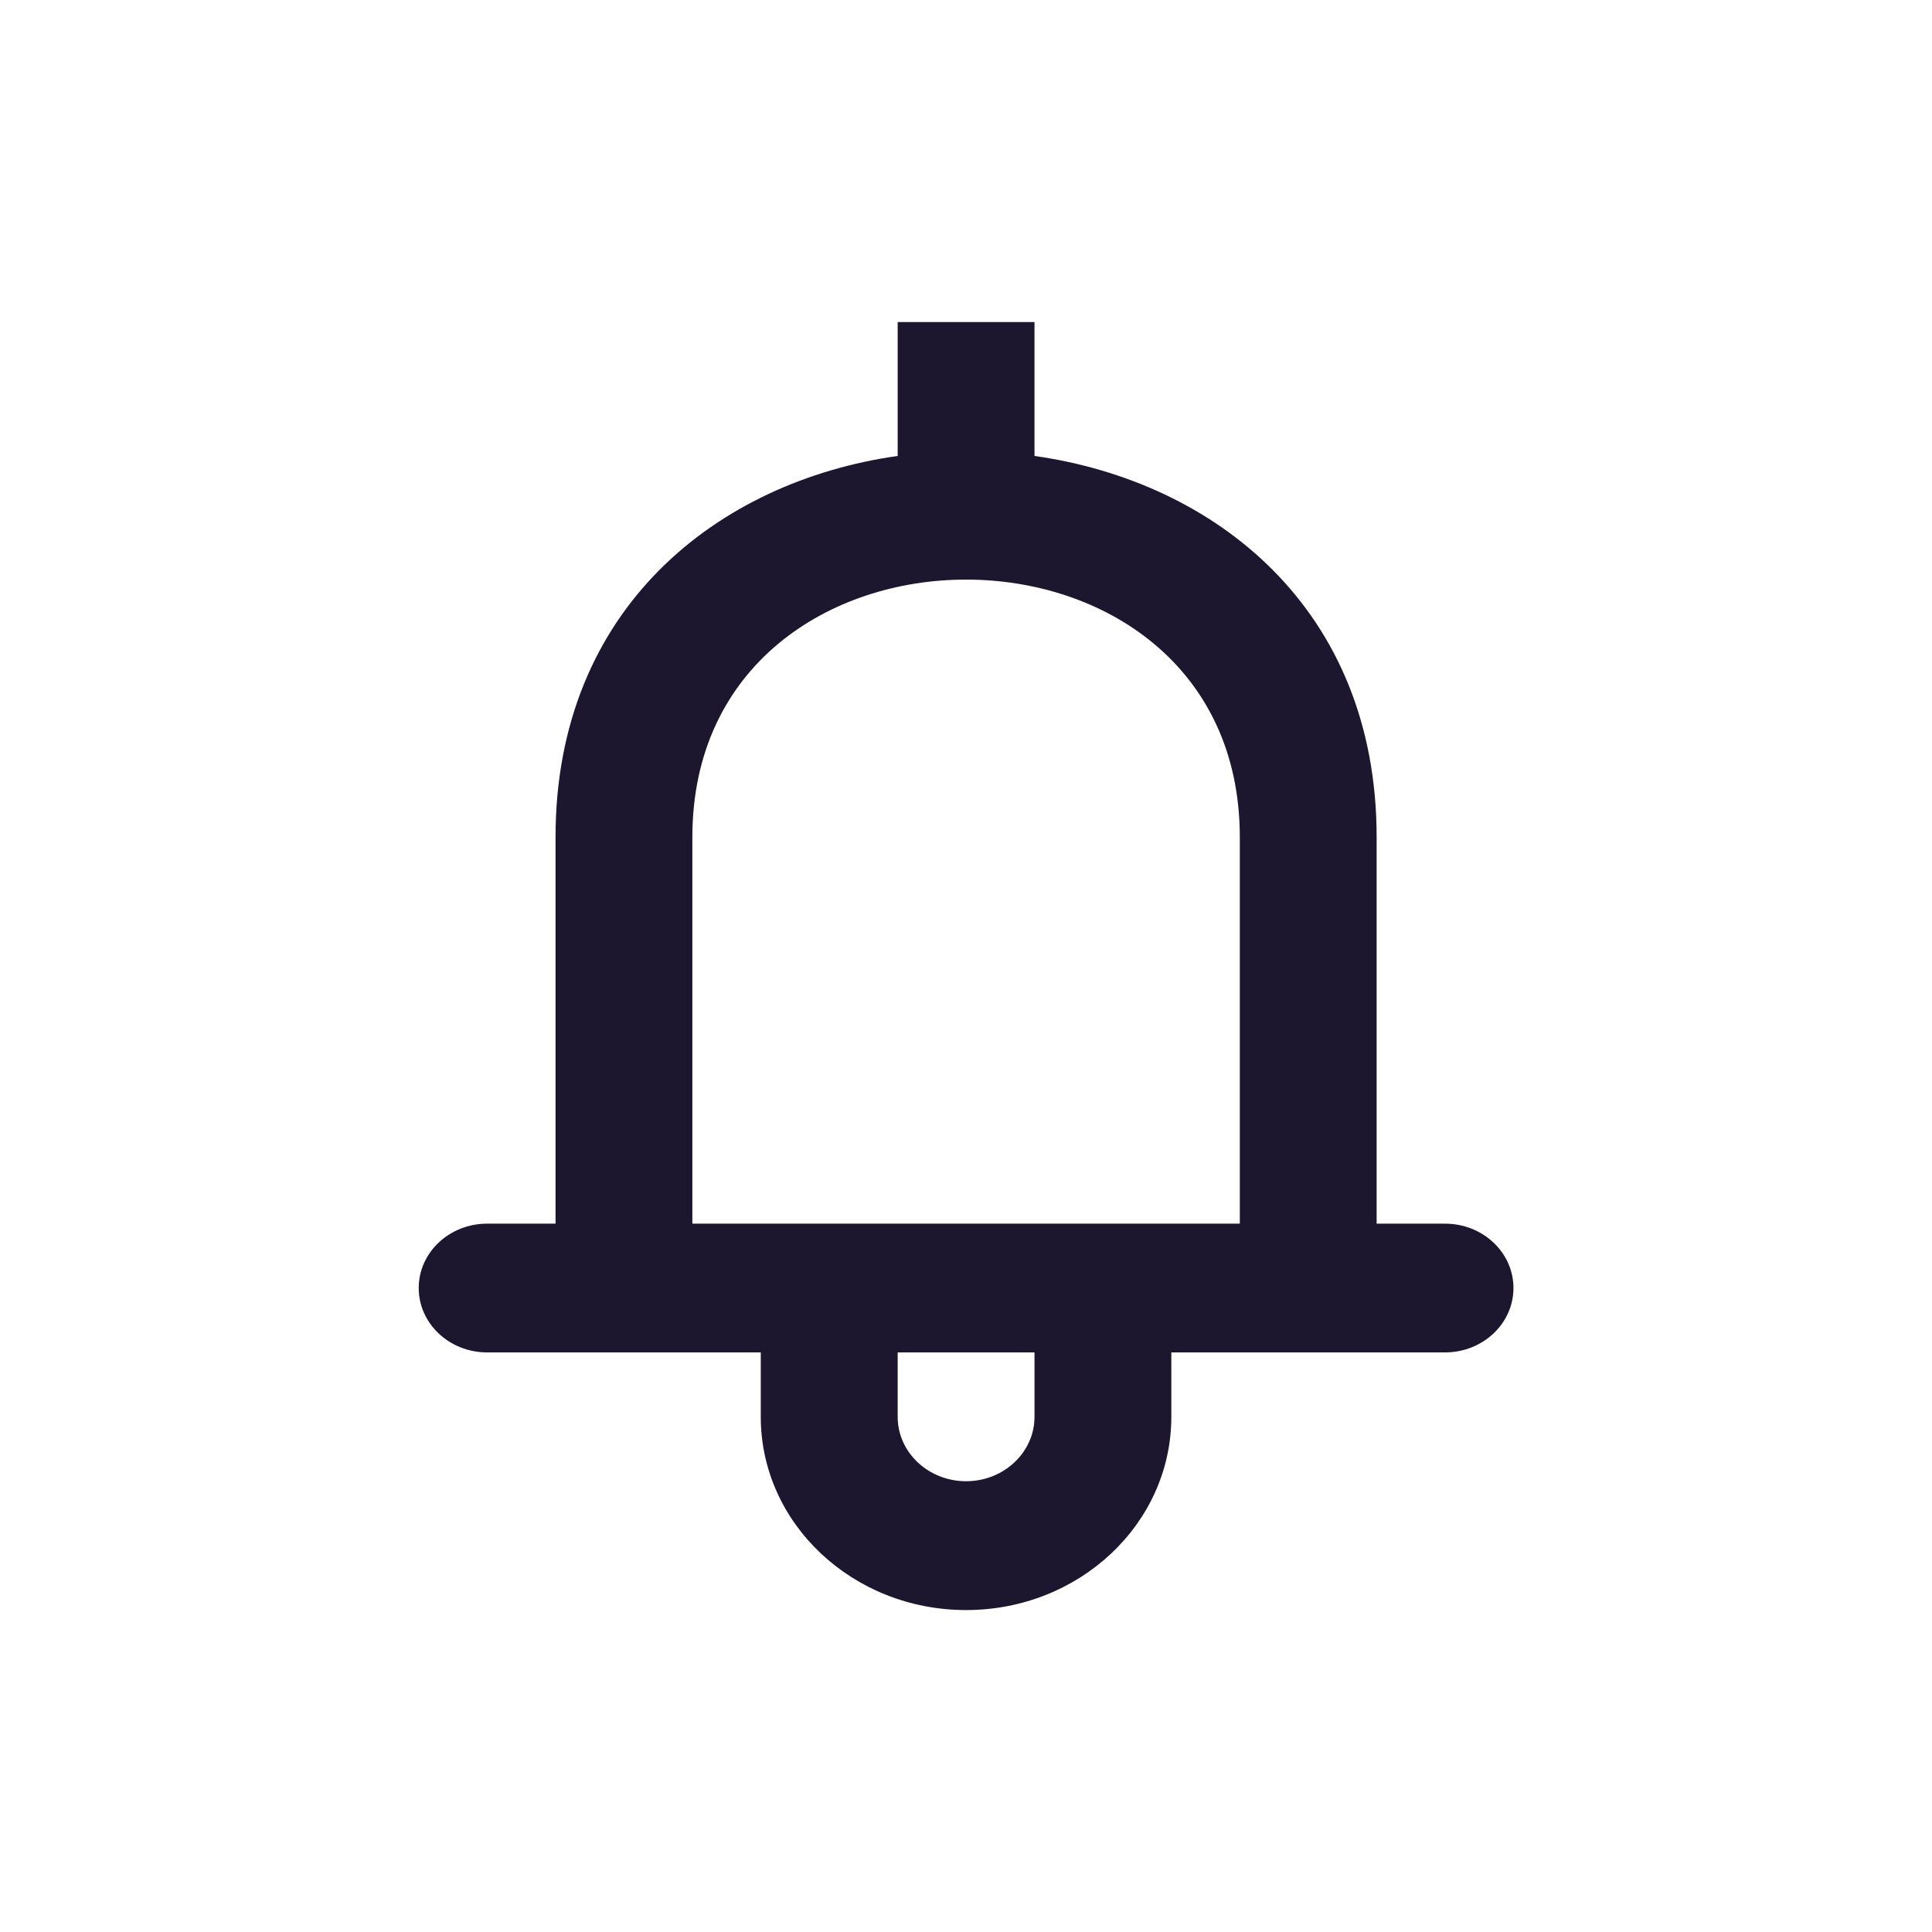 <svg width="22" height="22" viewBox="0 0 22 22" fill="none" xmlns="http://www.w3.org/2000/svg">
<path fill-rule="evenodd" clip-rule="evenodd" d="M14.118 13.934H7.884V9.534C7.884 7.579 9.443 6.6 11 6.6H11.002C12.559 6.6 14.118 7.579 14.118 9.534V13.934ZM11.78 16.134C11.78 16.538 11.431 16.867 11.001 16.867C10.571 16.867 10.222 16.538 10.222 16.134V15.4H11.78V16.134ZM16.455 13.934H15.676V9.534C15.676 6.928 13.831 5.482 11.78 5.192V3.667H10.222V5.192C8.171 5.482 6.326 6.928 6.326 9.534V13.934H5.547C5.117 13.934 4.768 14.262 4.768 14.667C4.768 15.072 5.117 15.4 5.547 15.4H8.663V16.134C8.663 17.349 9.71 18.334 11.001 18.334C12.292 18.334 13.338 17.349 13.338 16.134V15.4H16.455C16.885 15.4 17.234 15.072 17.234 14.667C17.234 14.262 16.885 13.934 16.455 13.934Z" fill="#1C162E"/>
</svg>

